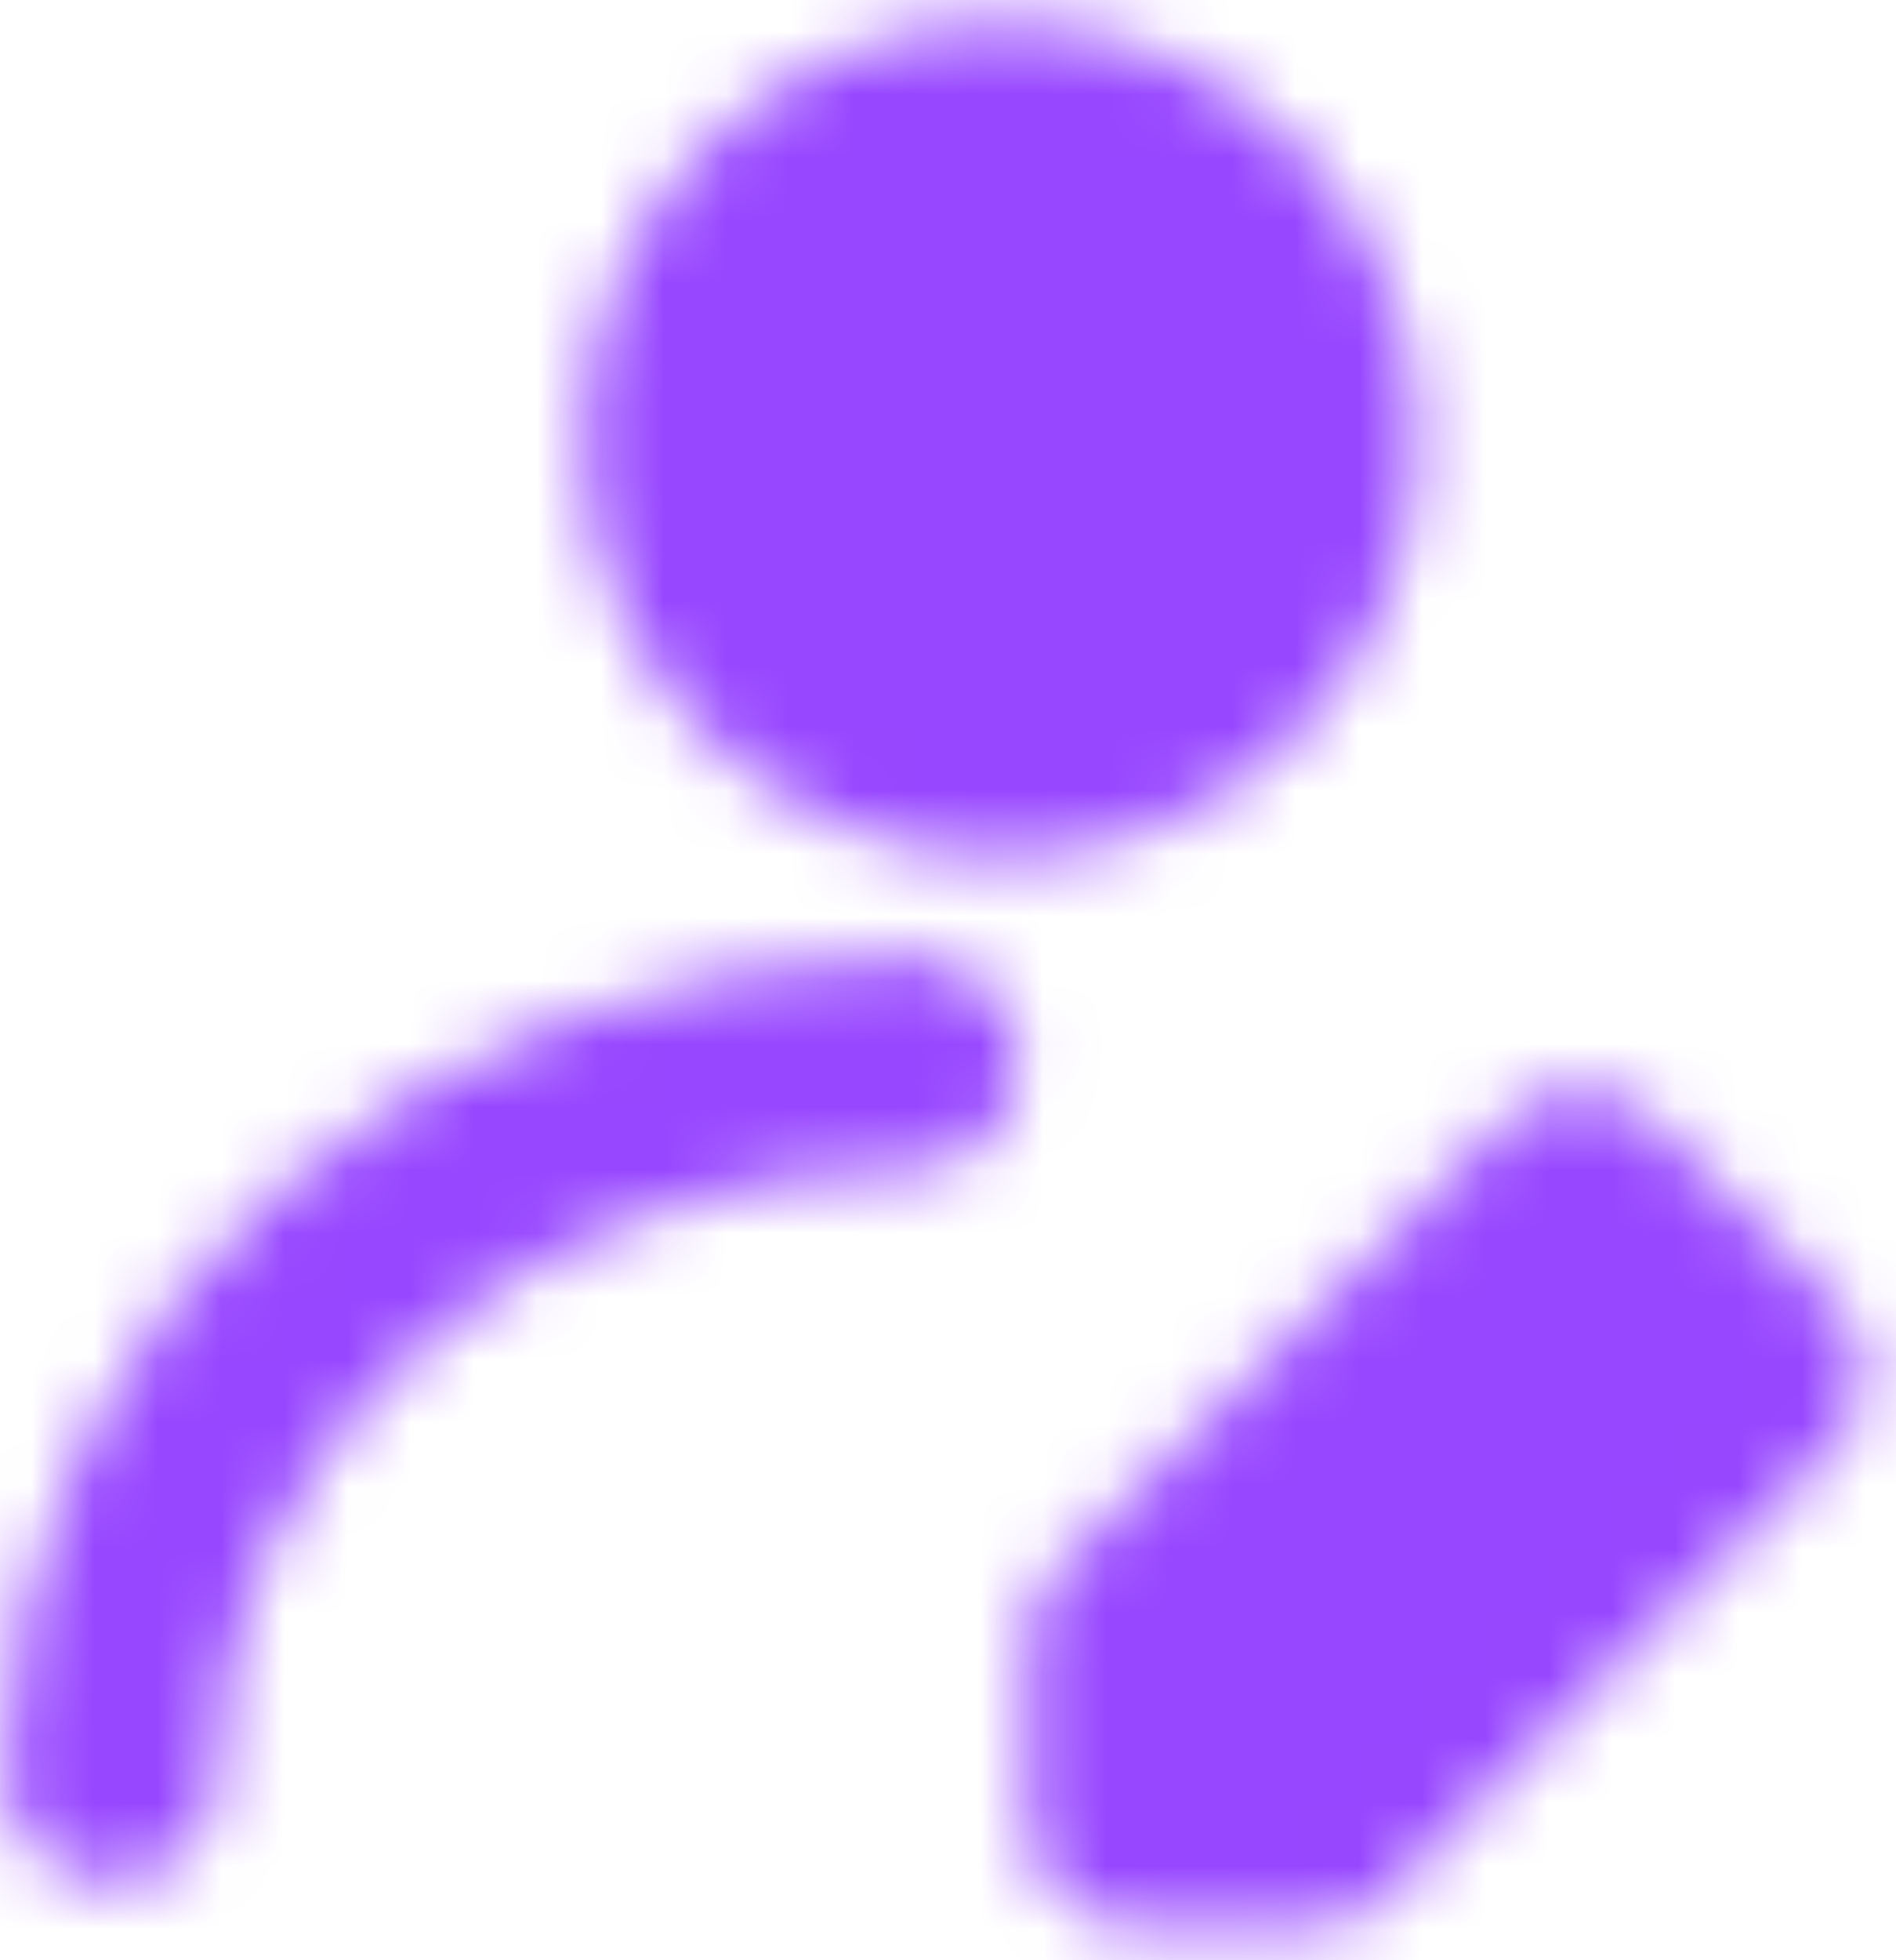<svg width="30" height="31" viewBox="0 0 30 31" fill="none" xmlns="http://www.w3.org/2000/svg">
<mask id="mask0_60_2387" style="mask-type:luminance" maskUnits="userSpaceOnUse" x="0" y="0" width="30" height="31">
<path d="M15.839 11.892C18.558 11.892 20.763 9.688 20.763 6.968C20.763 4.249 18.558 2.045 15.839 2.045C13.12 2.045 10.916 4.249 10.916 6.968C10.916 9.688 13.12 11.892 15.839 11.892Z" fill="white" stroke="white" stroke-width="3.341" stroke-linecap="round" stroke-linejoin="round"/>
<path d="M1.772 28.068C1.772 21.852 7.44 16.814 14.432 16.814" stroke="white" stroke-width="3.341" stroke-linecap="round" stroke-linejoin="round"/>
<path d="M20.763 28.773L27.796 21.739L24.983 18.926L17.949 25.959V28.773H20.763Z" fill="white" stroke="white" stroke-width="3.341" stroke-linecap="round" stroke-linejoin="round"/>
</mask>
<g mask="url(#mask0_60_2387)">
<path d="M-1.041 -0.768H32.719V32.993H-1.041V-0.768Z" fill="#9747FF"/>
</g>
</svg>
